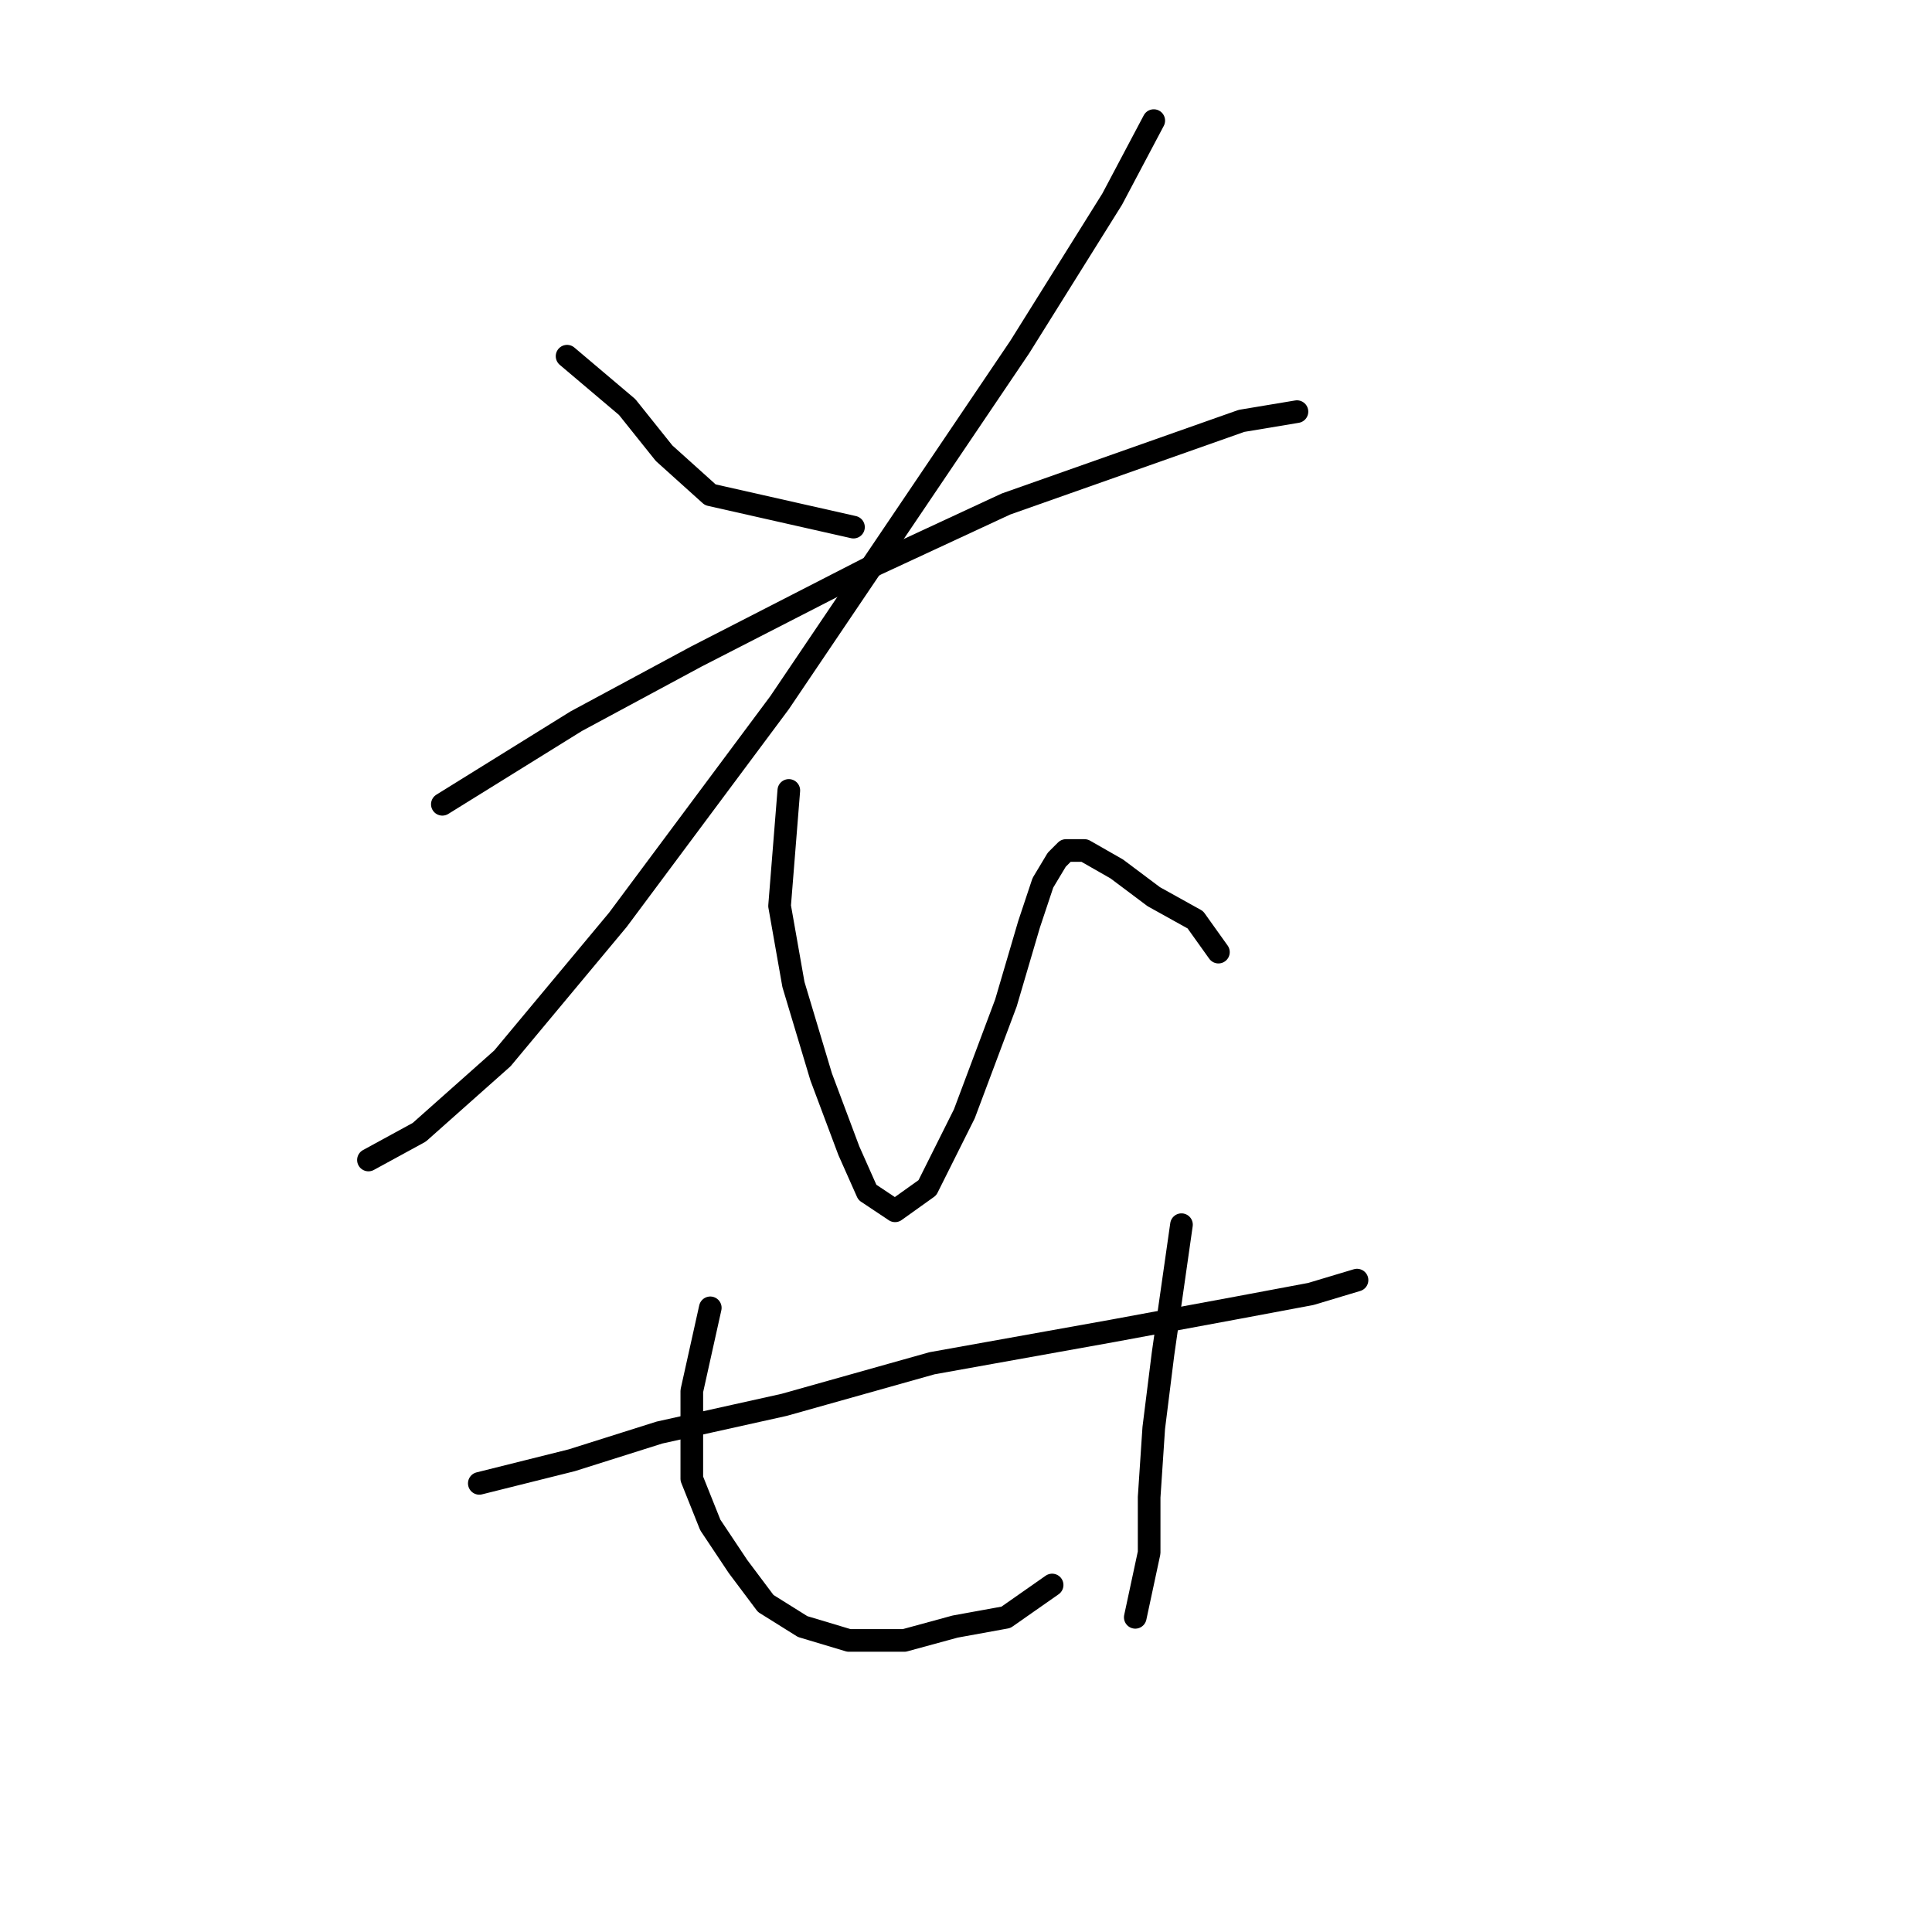 <?xml version="1.0" standalone="no"?>
    <svg width="256" height="256" xmlns="http://www.w3.org/2000/svg" version="1.1">
    <polyline stroke="black" stroke-width="3" stroke-linecap="round" fill="transparent" stroke-linejoin="round" points="75.14 47.198 83.098 53.932 87.995 60.053 94.116 65.562 113.091 69.847 113.091 69.847 " />
        <polyline stroke="black" stroke-width="3" stroke-linecap="round" fill="transparent" stroke-linejoin="round" points="152.879 15.981 147.37 26.387 135.128 45.974 103.298 93.107 81.874 121.876 66.571 140.24 55.553 150.033 48.82 153.706 48.82 153.706 " />
        <polyline stroke="black" stroke-width="3" stroke-linecap="round" fill="transparent" stroke-linejoin="round" points="58.613 106.573 76.365 95.555 92.28 86.986 116.152 74.744 133.291 66.786 164.509 55.768 171.854 54.544 171.854 54.544 " />
        <polyline stroke="black" stroke-width="3" stroke-linecap="round" fill="transparent" stroke-linejoin="round" points="104.522 104.737 103.298 120.04 105.134 130.446 108.807 142.688 112.479 152.482 114.928 157.991 118.6 160.439 122.885 157.379 127.782 147.585 133.291 132.894 136.352 122.488 138.188 116.979 140.024 113.919 141.249 112.695 143.697 112.695 147.982 115.143 152.879 118.816 158.388 121.876 161.448 126.161 161.448 126.161 " />
        <polyline stroke="black" stroke-width="3" stroke-linecap="round" fill="transparent" stroke-linejoin="round" points="63.51 196.554 75.753 193.494 87.383 189.821 103.91 186.148 123.497 180.639 147.37 176.354 163.897 173.294 173.691 171.457 179.812 169.621 179.812 169.621 " />
        <polyline stroke="black" stroke-width="3" stroke-linecap="round" fill="transparent" stroke-linejoin="round" points="94.116 173.294 91.668 184.312 91.668 189.821 91.668 195.942 94.116 202.063 97.789 207.572 101.461 212.469 106.358 215.53 112.479 217.366 119.825 217.366 126.558 215.53 133.291 214.305 139.412 210.021 139.412 210.021 " />
        <polyline stroke="black" stroke-width="3" stroke-linecap="round" fill="transparent" stroke-linejoin="round" points="156.552 162.276 154.103 179.415 152.879 189.209 152.267 198.39 152.267 205.736 150.43 214.305 150.43 214.305 " />
        </svg>